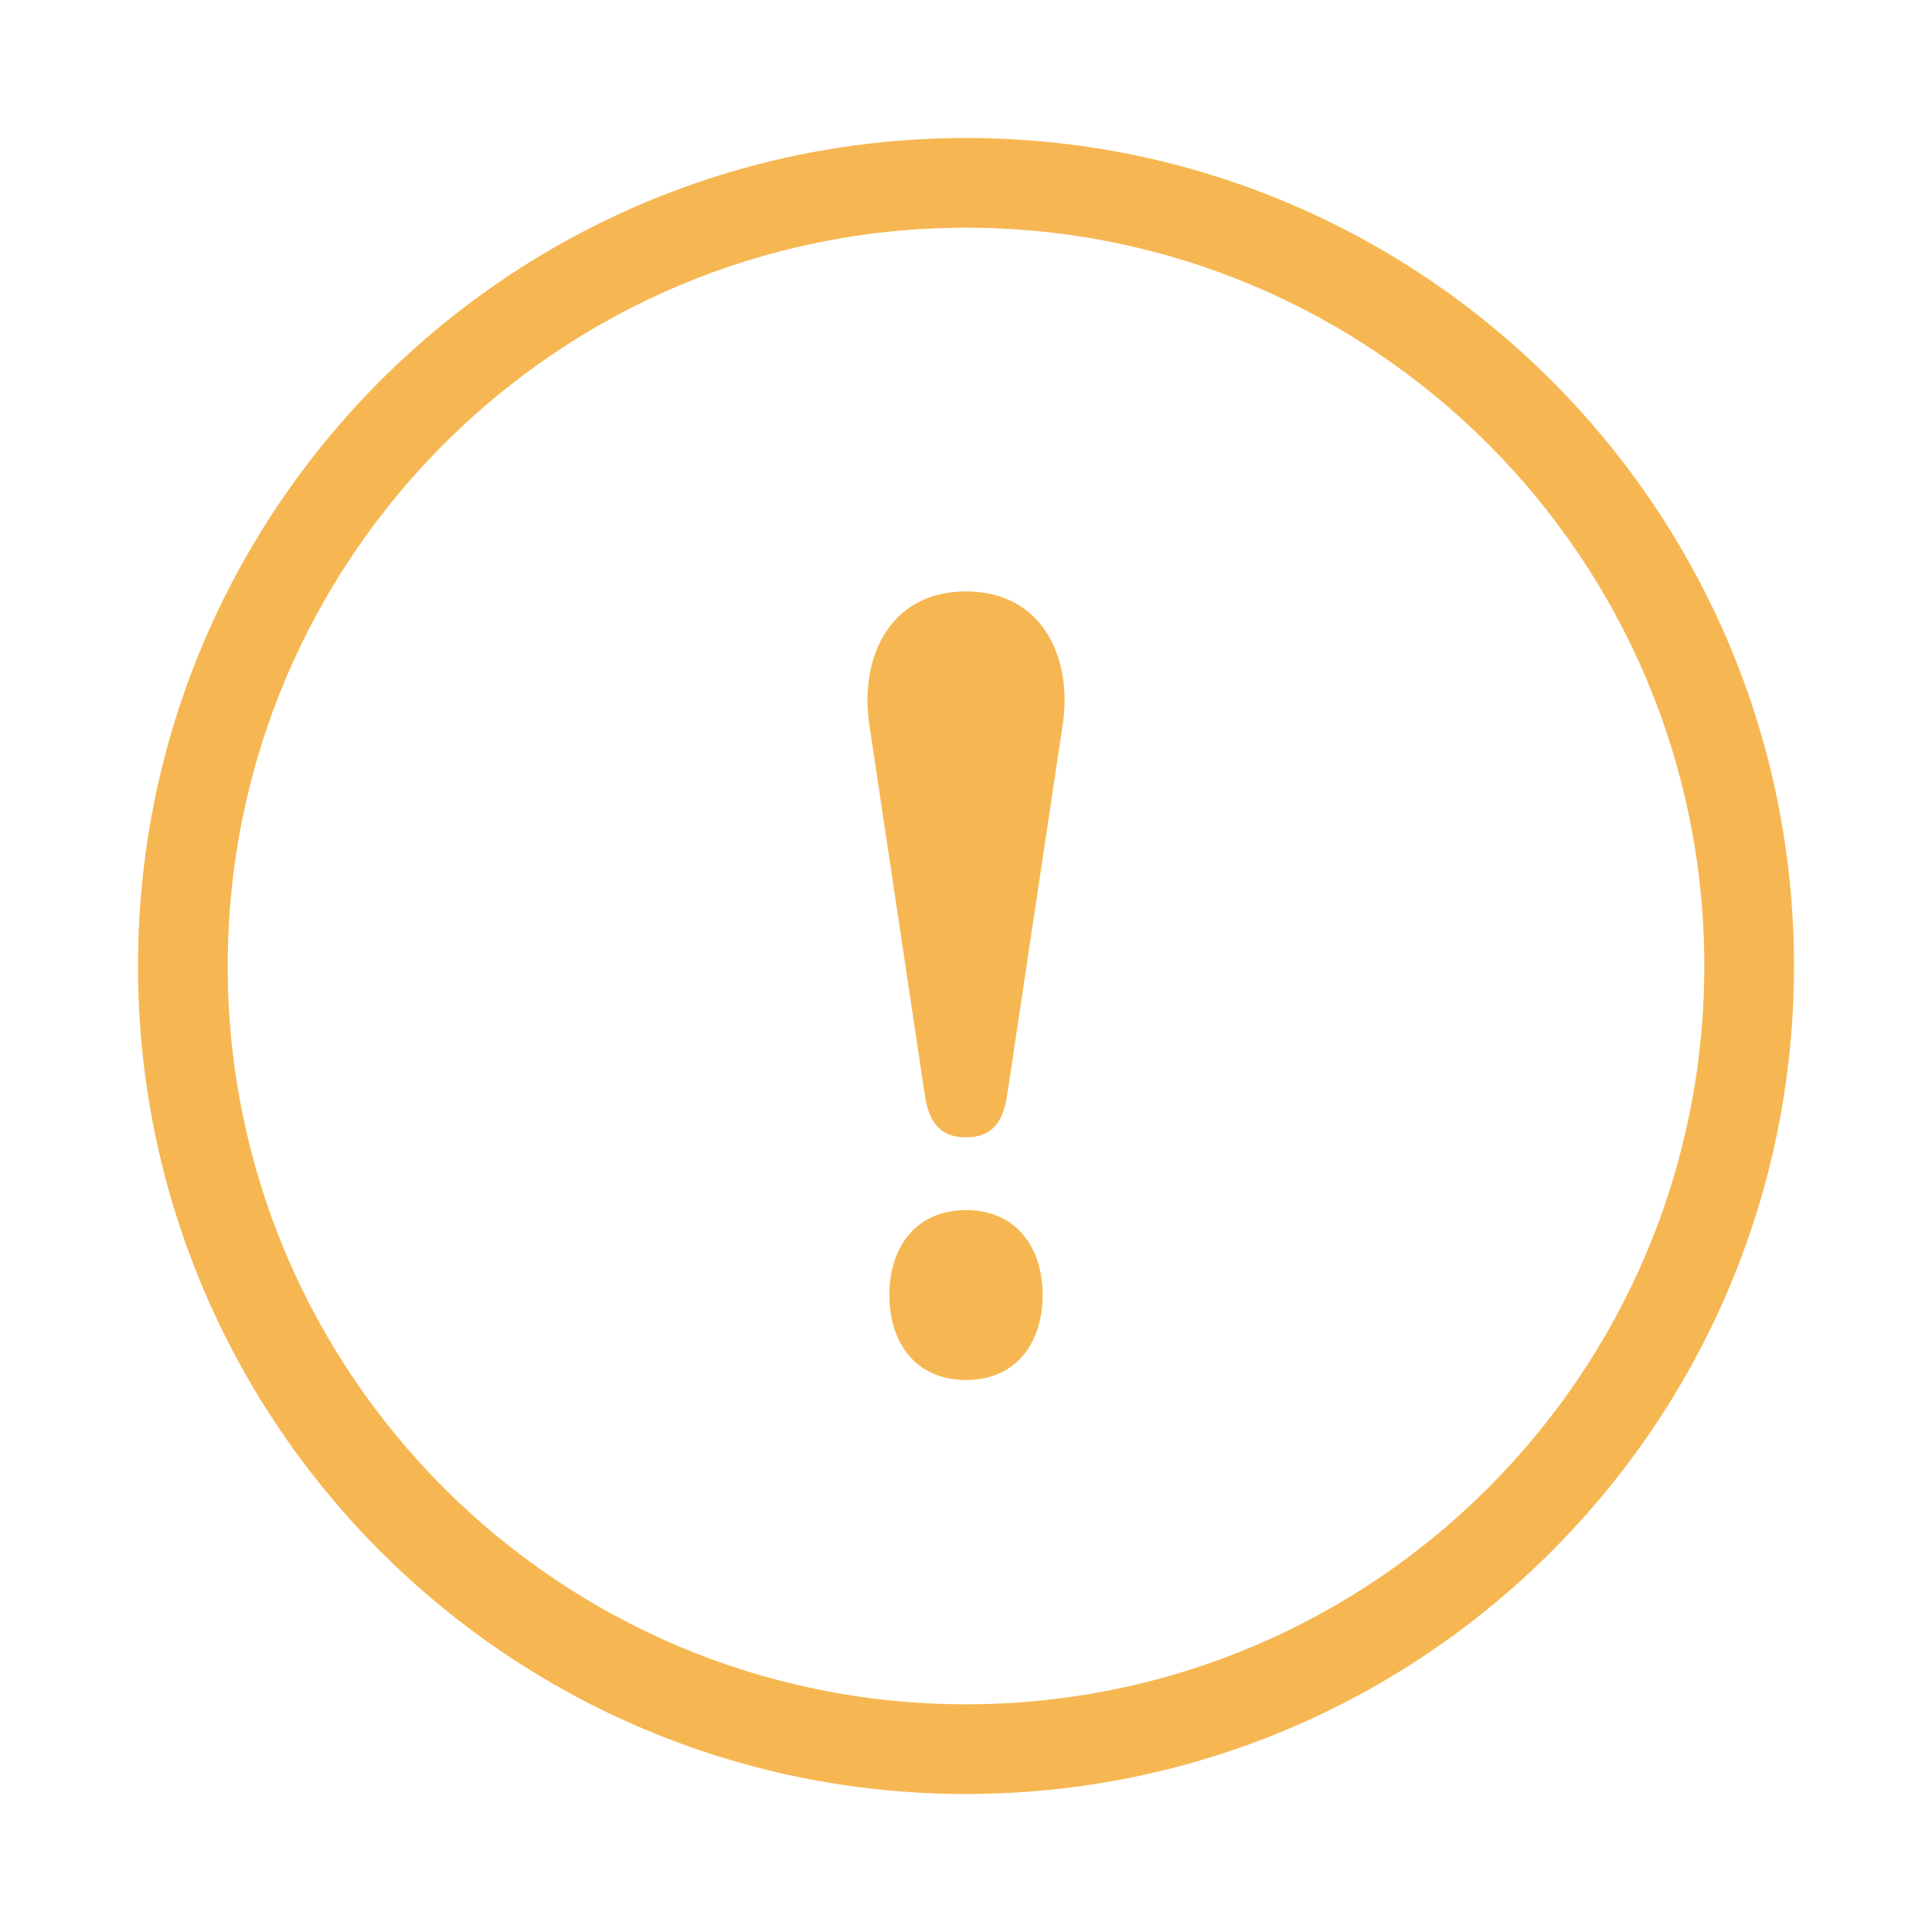 <svg width="28" height="28" viewBox="0 0 28 28" fill="none" xmlns="http://www.w3.org/2000/svg">
<path fill-rule="evenodd" clip-rule="evenodd" d="M14 24.7C19.909 24.7 24.7 19.909 24.7 14C24.7 8.091 19.909 3.3 14 3.3C8.091 3.3 3.3 8.091 3.3 14C3.3 19.909 8.091 24.7 14 24.7ZM26 14C26 20.627 20.627 26 14 26C7.373 26 2 20.627 2 14C2 7.373 7.373 2 14 2C20.627 2 26 7.373 26 14Z" fill="#f6b752"/>
<path d="M15.409 10.443H15.41L14.602 15.837H14.601C14.553 16.204 14.42 16.483 14 16.483C13.58 16.483 13.447 16.204 13.399 15.837H13.398L12.59 10.443H12.591C12.579 10.349 12.572 10.253 12.572 10.154C12.572 9.28 13.052 8.571 14 8.571C14.948 8.571 15.429 9.28 15.429 10.154C15.428 10.253 15.421 10.349 15.409 10.443ZM14 17.538C13.263 17.538 12.889 18.089 12.889 18.769C12.889 19.449 13.263 20 14 20C14.737 20 15.111 19.449 15.111 18.769C15.111 18.089 14.737 17.538 14 17.538Z" fill="#f6b752"/>
</svg>
